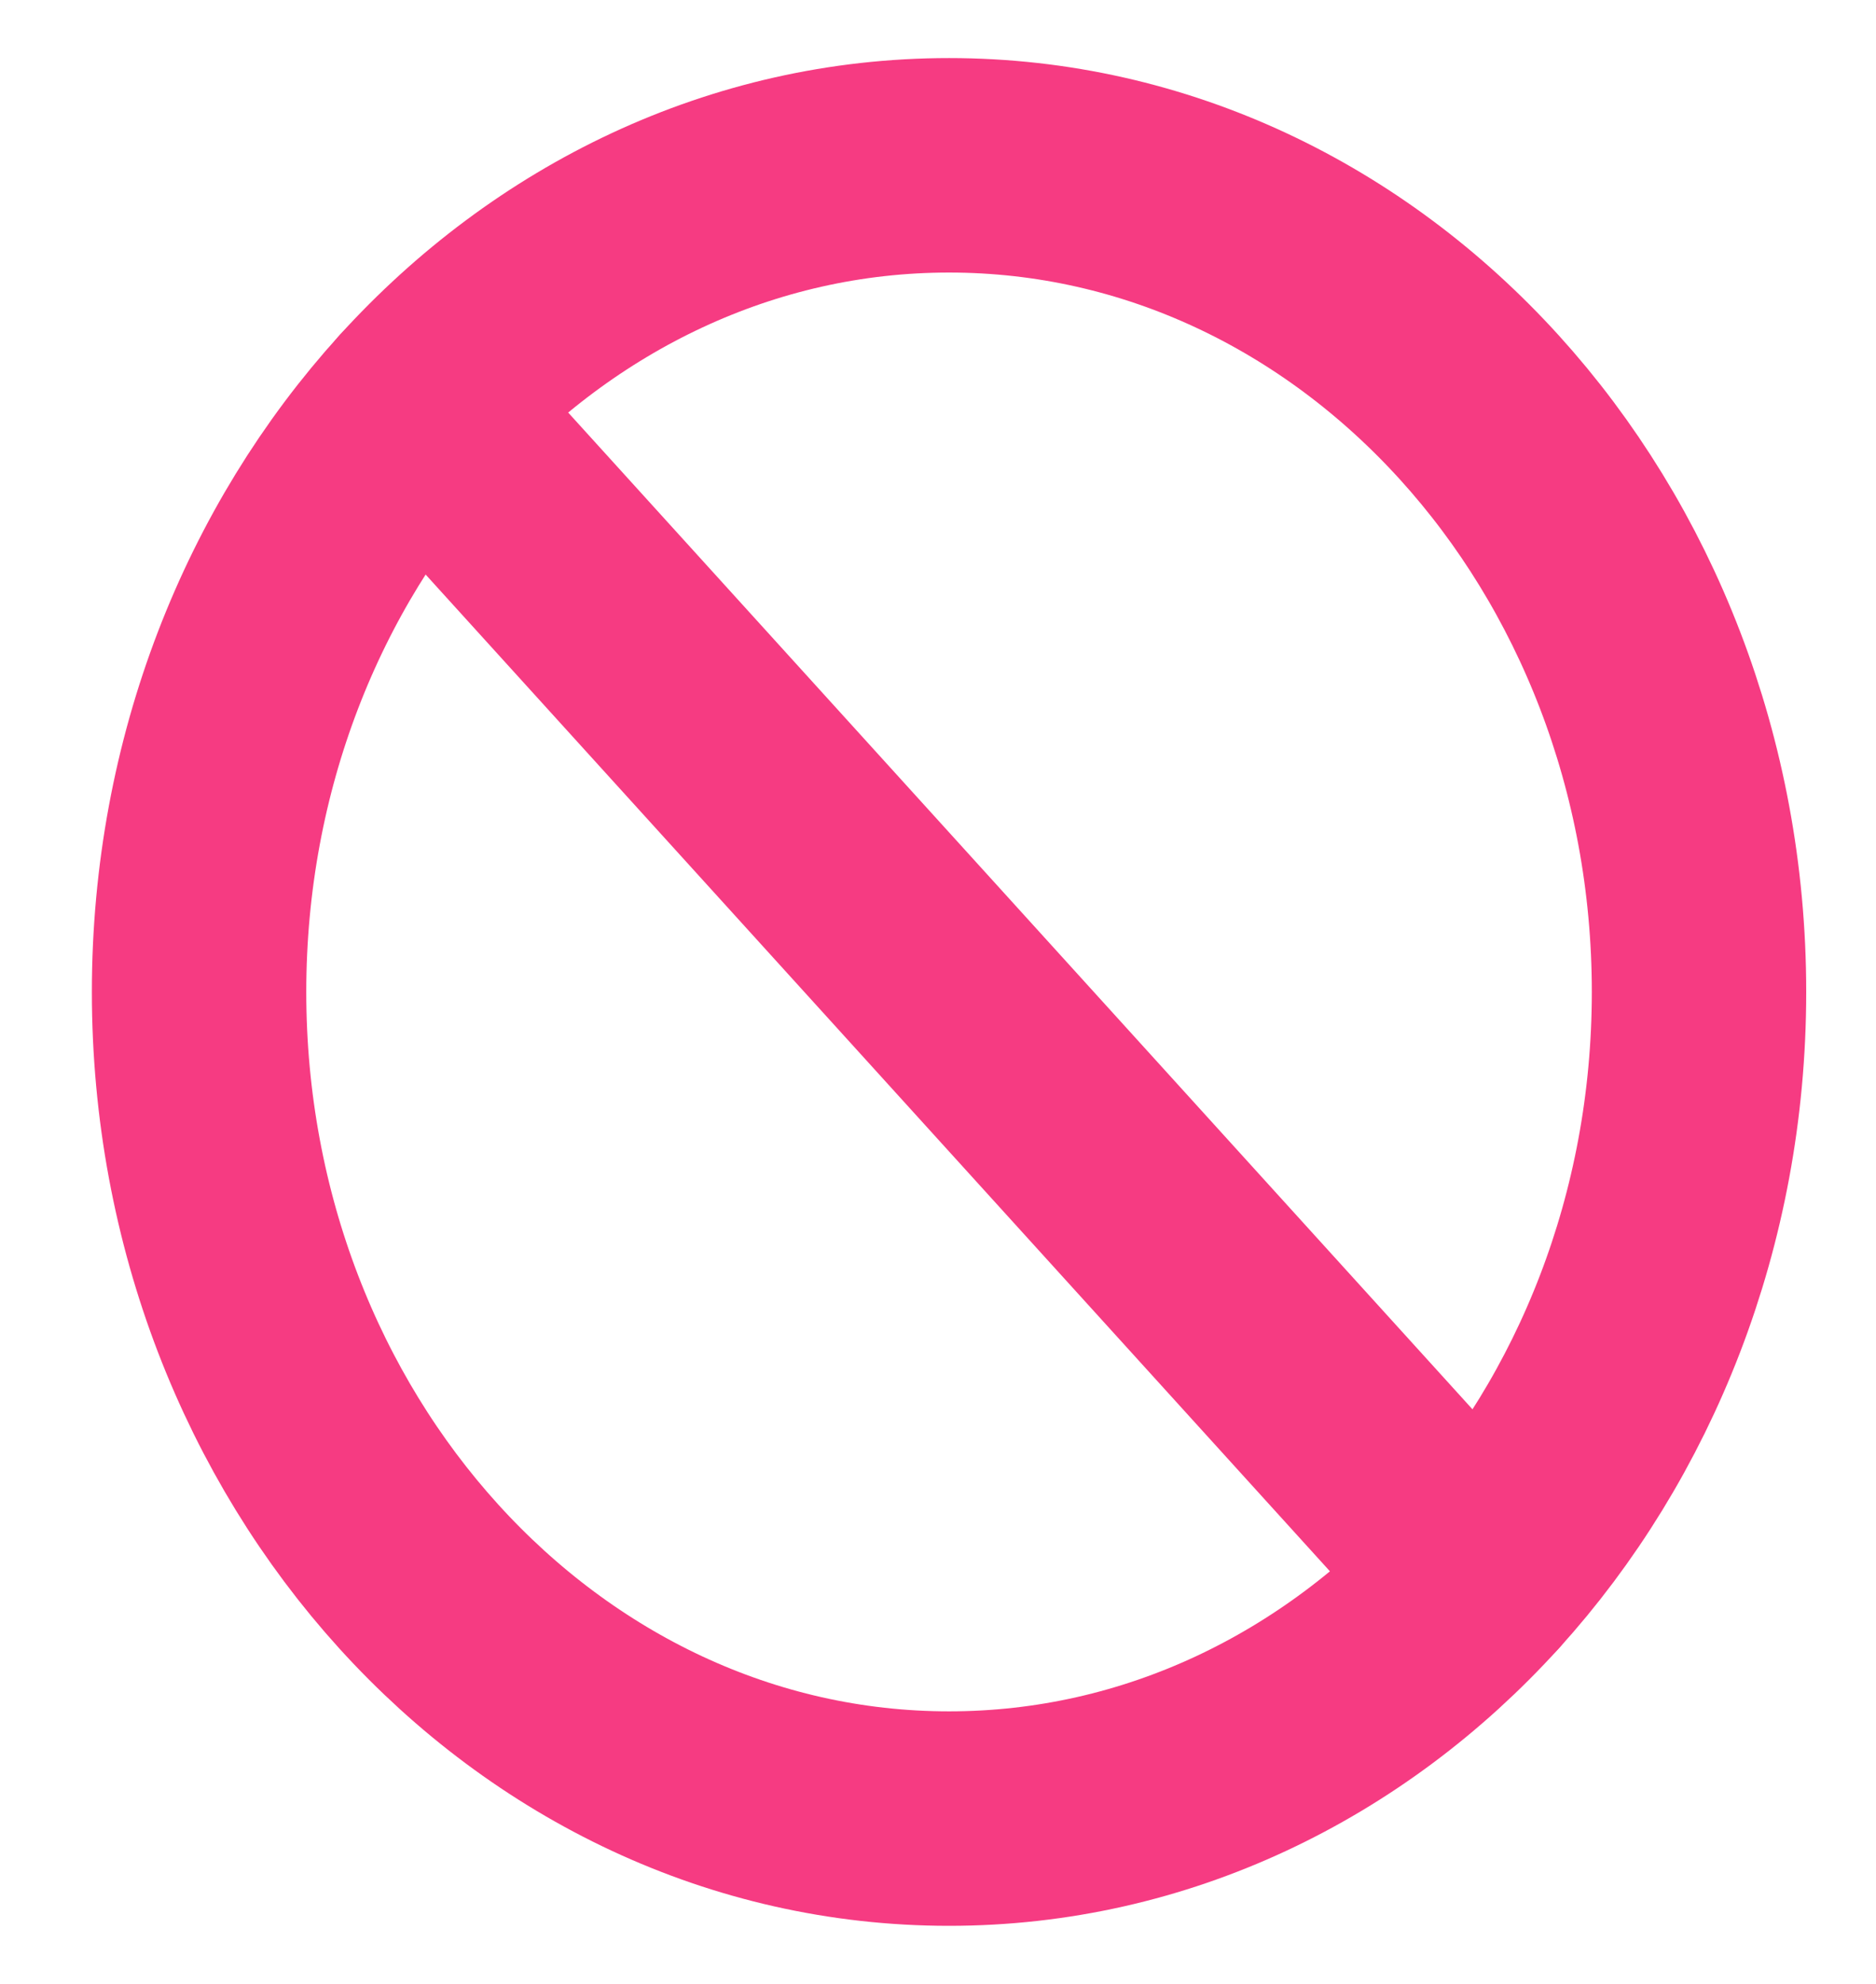 <svg width="35" height="37" viewBox="0 0 35 37" fill="none" xmlns="http://www.w3.org/2000/svg">
<path d="M17.706 33.917C25.434 33.917 31.698 27.014 31.698 18.5C31.698 9.986 25.434 3.083 17.706 3.083C9.979 3.083 3.714 9.986 3.714 18.5C3.714 27.014 9.979 33.917 17.706 33.917Z" stroke="#F63B82" stroke-width="4" stroke-linecap="round" stroke-linejoin="round"/>
<path d="M7.814 7.6L27.599 29.4" stroke="#F63B82" stroke-width="4" stroke-linecap="round" stroke-linejoin="round"/>
</svg>

